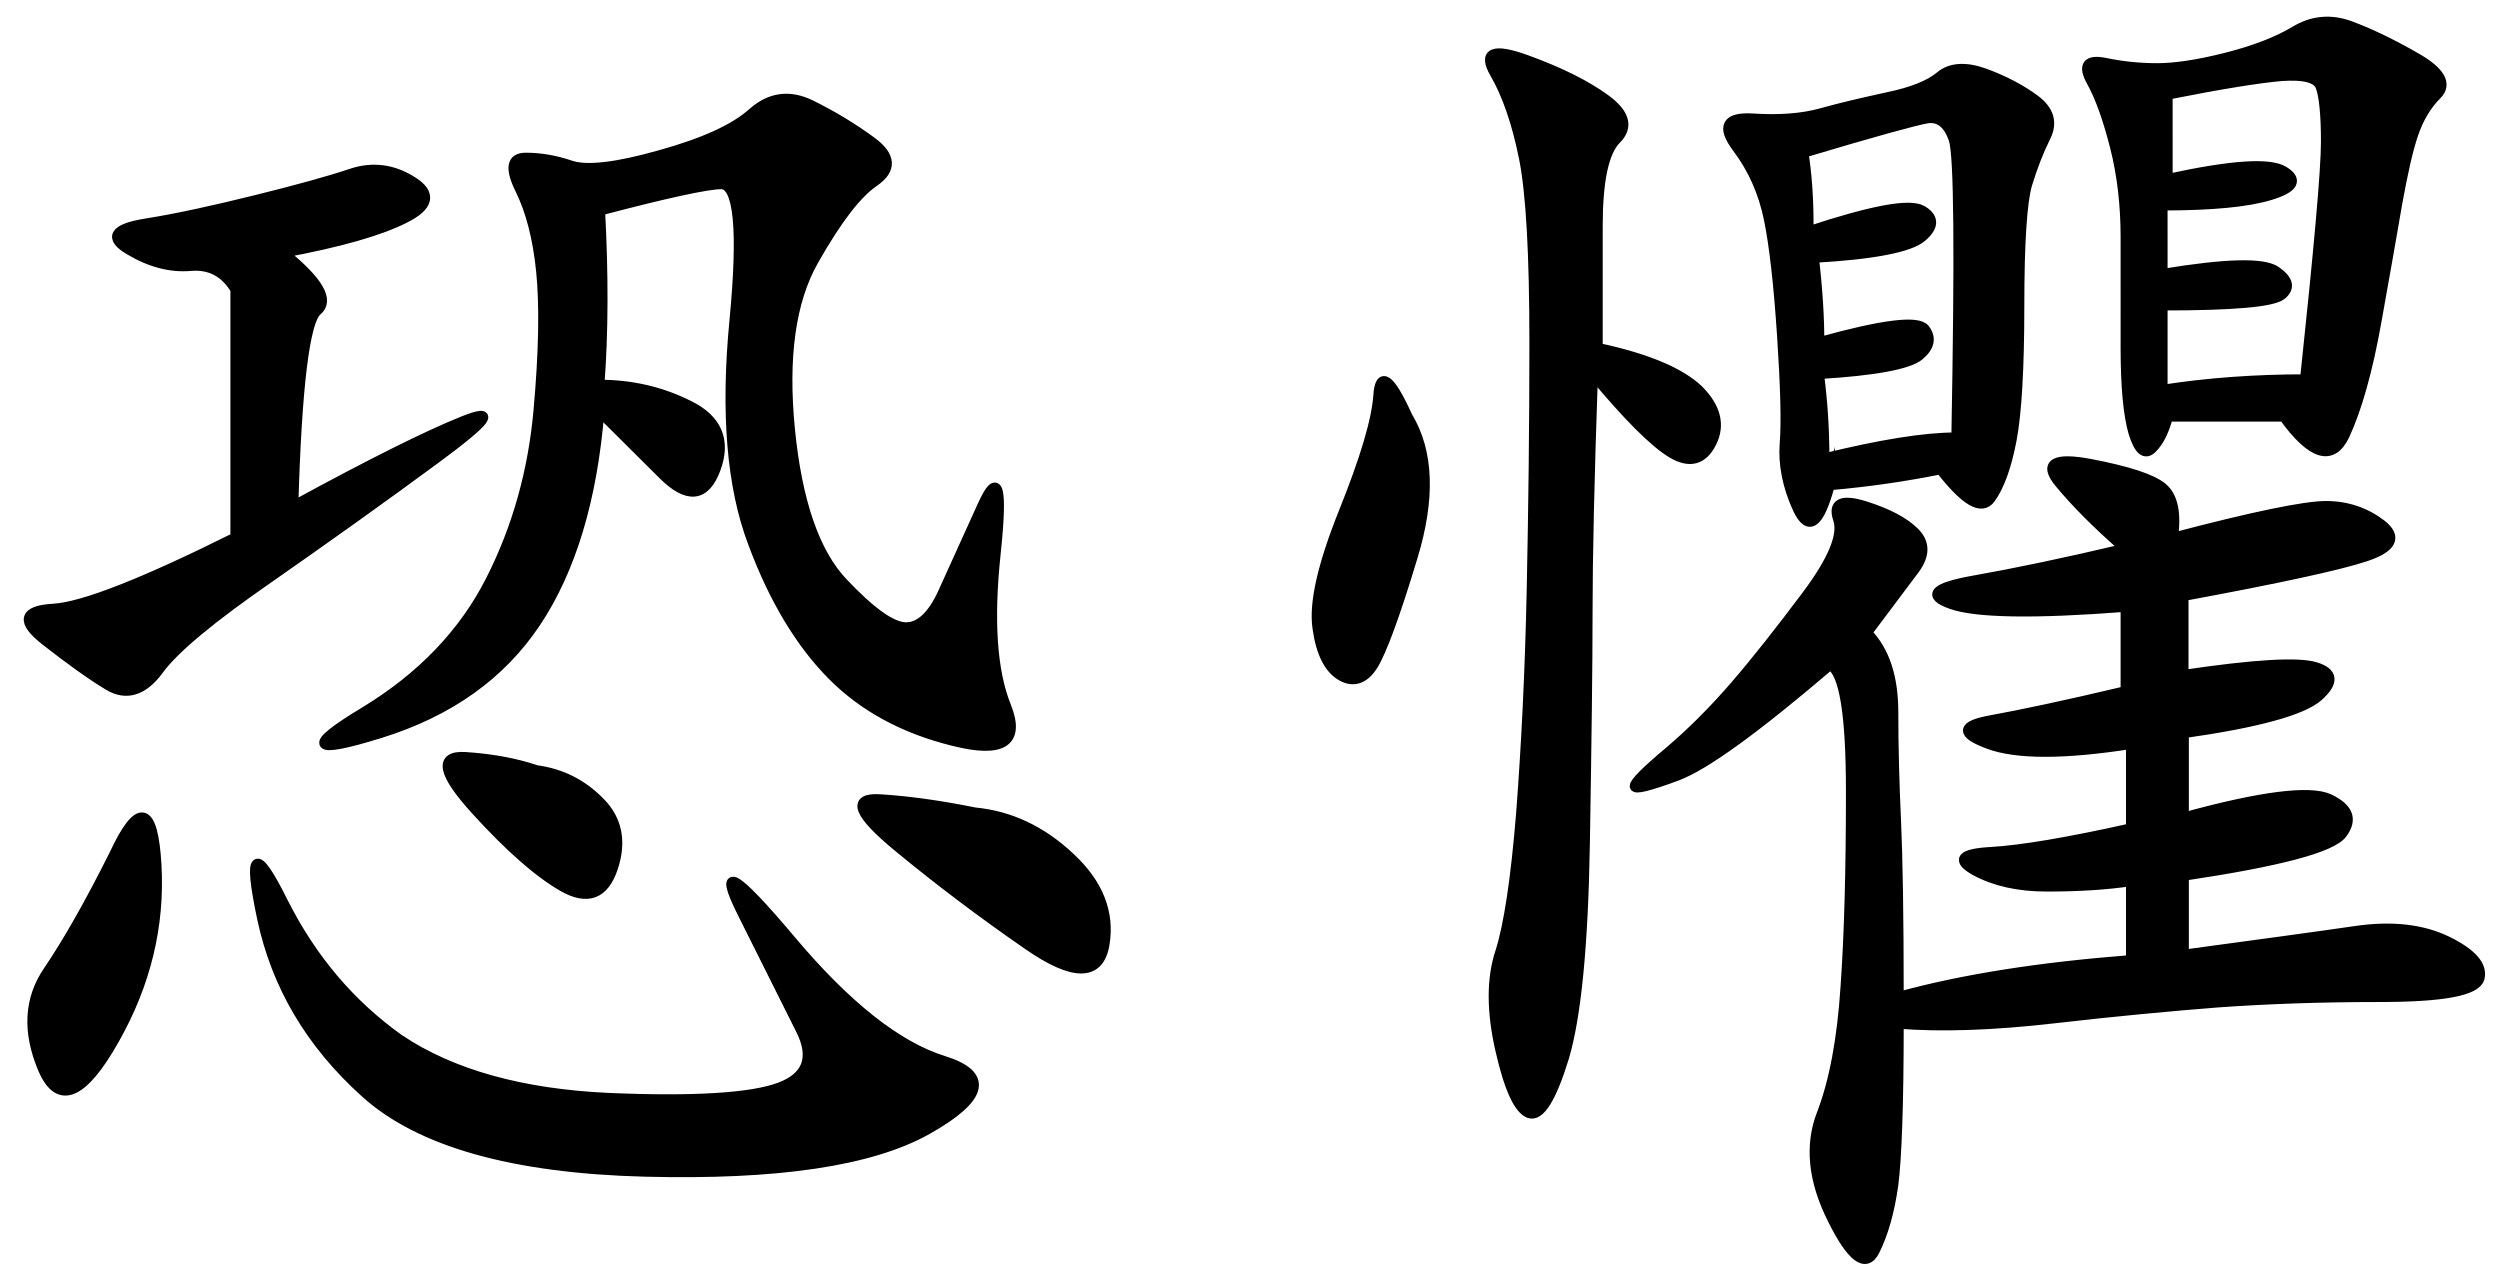 <svg xmlns="http://www.w3.org/2000/svg" viewBox="0 0 740 378.9"><path d="M177.6 62.3c19.8-5.2 31.8-7.8 35.9-7.8 5.2 0 6.5 13.5 3.9 40.6s-.8 49 5.5 65.6c6.2 16.7 14.1 29.7 23.4 39.1s21.3 15.9 35.9 19.5c14.6 3.7 19.8.3 15.6-10.2-4.2-10.4-5.2-25.5-3.1-45.3 2.1-19.8.8-24.5-3.9-14.1s-8.6 19-11.7 25.8c-3.1 6.8-6.8 10.2-10.9 10.2-4.2 0-10.4-4.4-18.8-13.3-8.3-8.8-13.5-24-15.6-45.3-2.1-21.3.2-38 7-50s12.7-19.8 18-23.4c5.2-3.6 4.9-7.5-.8-11.7-5.7-4.2-11.7-7.8-18-10.9s-12-2.3-17.2 2.3c-5.2 4.7-14.3 8.9-27.3 12.5-13 3.7-21.9 4.7-26.6 3.1s-9.1-2.3-13.3-2.3c-4.2 0-4.7 3.1-1.6 9.4s5.2 14.3 6.2 24.2c1 9.9.8 23.7-.8 41.4s-6.2 34.4-14.1 50-20.3 28.7-37.5 39.1c-17.2 10.4-15.6 12.5 4.7 6.2s35.7-17.2 46.1-32.8c10.4-15.6 16.7-36.5 18.8-62.5l18.8 18.7c7.3 7.3 12.5 6.8 15.6-1.6 3.1-8.3.5-14.6-7.8-18.7-8.3-4.2-17.2-6.2-26.6-6.2 1.2-15.6 1.2-32.8.2-51.6h0zm-59.4 245.4c-14.6-10.4-26-23.9-34.4-40.6-8.3-16.7-10.4-15.1-6.2 4.7s14.3 37 30.5 51.6c16.1 14.6 43.8 22.4 82.8 23.4 39.1 1 66.9-3.1 83.6-12.5 16.6-9.4 18.2-16.1 4.7-20.3-13.5-4.2-28.7-16.1-45.3-35.9-16.7-19.8-21.4-22.4-14.1-7.8l17.2 34.4c4.2 8.3 2.1 14.1-6.2 17.2-8.3 3.1-25.3 4.2-50.8 3.1-25.6-1.2-46.2-6.9-61.8-17.3h0zM83.8 74.8c16.7-3.1 28.6-6.5 35.9-10.2 7.3-3.6 8.1-7.3 2.3-10.9-5.7-3.6-11.7-4.4-18-2.3-6.2 2.1-15.6 4.7-28.1 7.8s-23.4 5.5-32.8 7-10.9 4.2-4.7 7.8c6.2 3.7 12.2 5.2 18 4.7 5.7-.5 10.2 1.8 13.3 7v73.4c-27.1 13.5-45.1 20.6-53.9 21.1-8.9.5-9.6 3.7-2.3 9.4s13.5 10.2 18.7 13.3c5.2 3.1 10.2 1.6 14.8-4.7s15.6-15.4 32.8-27.3c17.2-12 33.6-23.7 49.2-35.2 15.6-11.5 18.2-15.1 7.8-10.9-10.4 4.2-27.1 12.5-50 25 1-35.4 3.4-54.7 7-57.8 3.8-3.1.4-8.8-10-17.2h0zm204.7 165.7c-10.4-2.1-19.8-3.4-28.1-3.9s-6.5 4.2 5.5 14.1c12 9.9 24.7 19.5 38.3 28.9 13.5 9.4 21.1 9.4 22.7 0s-1.8-18-10.2-25.8c-8.4-7.9-17.8-12.3-28.2-13.3h0zM33.8 253c-7.3 14.6-13.8 26-19.5 34.4-5.7 8.3-6.2 18-1.6 28.9s11.7 8.1 21.1-8.6c9.4-16.6 13.5-33.8 12.5-51.6-1-17.7-5.2-18.8-12.5-3.1h0zm125-25c-6.2-2.1-13.3-3.4-21.1-3.9-7.8-.5-6.8 4.7 3.1 15.6 9.9 10.9 18.5 18.5 25.8 22.7 7.3 4.2 12.2 2.3 14.8-5.5 2.6-7.8 1.3-14.3-3.9-19.5-5.2-5.3-11.4-8.4-18.7-9.4h0zm393.8-40.7l14.1-18.8c3.1-4.2 3.1-7.8 0-10.9s-8.1-5.7-14.8-7.8c-6.8-2.1-9.4-.8-7.8 3.9s-1.6 12.3-9.4 22.7c-7.8 10.4-14.8 19.3-21.1 26.6-6.3 7.3-12.8 13.8-19.5 19.5-6.8 5.7-10.2 9.1-10.2 10.2 0 1 4.2 0 12.5-3.1s23.4-14.1 45.3-32.8c4.2 2.1 6.2 14.6 6.2 37.5s-.5 42.2-1.6 57.8c-1 15.6-3.4 28.1-7 37.5-3.7 9.4-2.6 19.8 3.1 31.2 5.7 11.5 9.9 14.6 12.5 9.4 2.6-5.2 4.4-11.7 5.5-19.5 1-7.8 1.6-23.7 1.6-47.7 12.5 1 27.9.5 46.1-1.6 18.2-2.1 34.4-3.6 48.4-4.7 14.1-1 29.9-1.6 47.7-1.6 18.8 0 28.6-1.8 29.7-5.5 1-3.6-2.1-7.3-9.4-10.9-7.3-3.6-16.4-4.7-27.3-3.1s-27.9 3.9-50.8 7v-23.4c28.1-4.2 43.8-8.3 46.9-12.5 3.1-4.2 1.8-7.5-3.9-10.2-5.7-2.6-20.1-.8-43 5.5v-25c21.9-3.1 35.2-6.8 39.8-10.9 4.7-4.2 4.4-7-.8-8.6-5.2-1.6-18.2-.8-39.1 2.3v-23.4c28.1-5.2 46.1-9.1 53.9-11.7 7.8-2.6 9.4-5.7 4.7-9.4-4.7-3.6-10.2-5.5-16.4-5.5s-21.4 3.1-45.3 9.4c1-7.3 0-12.2-3.1-14.8-3.1-2.6-10.2-4.9-21.1-7-10.9-2.1-14.1-.2-9.4 5.5 4.7 5.7 11.2 12.3 19.5 19.5-17.7 4.2-32.6 7.3-44.5 9.4-12 2.1-14.3 4.4-7 7 7.3 2.6 24.5 2.9 51.6.8v25c-17.7 4.2-31 7-39.8 8.6-8.9 1.6-9.1 3.9-.8 7 8.3 3.1 22.4 3.1 42.2 0v25c-18.8 4.2-32.6 6.5-41.4 7-8.9.5-10.4 2.3-4.7 5.5 5.7 3.1 12.7 4.7 21.1 4.7 9.4 0 17.7-.5 25-1.6v23.4c-27.1 2.1-50 5.7-68.8 10.9 0-24-.3-41.4-.8-52.3-.5-10.9-.8-21.6-.8-32 0-10.4-2.6-18.2-7.8-23.5h0zm123.4-64c8.3 11.5 14.3 13.3 18 5.5 3.6-7.8 6.8-19 9.4-33.6 2.6-14.6 4.7-26.3 6.2-35.2 1.6-8.8 3.1-15.6 4.7-20.3s3.9-8.6 7-11.7 1-6.8-6.2-10.9c-7.3-4.2-13.8-7.3-19.5-9.4-5.7-2.1-11.2-1.6-16.4 1.6-5.2 3.1-12 5.7-20.3 7.8-8.3 2.1-15.1 3.1-20.3 3.1-5.2 0-10.4-.5-15.6-1.6-5.2-1-6.5.8-3.9 5.5s4.9 11.2 7 19.5c2.1 8.3 3.1 17.2 3.1 26.6V103c0 11.5.8 19.8 2.3 25 1.6 5.2 3.4 6.8 5.5 4.7 2.1-2.1 3.6-5.2 4.7-9.4H676zm-134.4 20.3c11.5-1 22.4-2.6 32.8-4.7 7.3 9.4 12.2 12.3 14.8 8.6 2.6-3.6 4.7-9.4 6.2-17.2s2.3-21.1 2.3-39.8.8-30.7 2.3-35.9c1.6-5.2 3.4-9.9 5.5-14.1 2.1-4.2 1-7.8-3.1-10.9-4.2-3.1-9.1-5.7-14.8-7.8-5.7-2.1-10.2-1.8-13.3.8-3.1 2.6-8.3 4.7-15.6 6.2-7.3 1.6-13.8 3.1-19.5 4.7-5.7 1.6-12.5 2.1-20.3 1.6-7.8-.5-9.4 2.3-4.7 8.6 4.7 6.2 7.8 13.3 9.4 21.1s2.9 19.3 3.9 34.4c1 15.1 1.3 25.8.8 32-.5 6.2.8 12.8 3.9 19.5 3.2 6.7 6.3 4.4 9.4-7.1h0zM472.9 103V67c0-13.5 1.8-22.1 5.5-25.8 3.6-3.6 2.6-7.5-3.1-11.7-5.7-4.2-13.5-8.1-23.4-11.7-9.9-3.6-13-2.3-9.4 3.9 3.6 6.2 6.5 14.6 8.6 25 2.1 10.4 3.1 28.7 3.1 54.7 0 25-.3 49.5-.8 73.4-.5 24-1.6 45.8-3.1 65.6-1.6 19.8-3.7 33.6-6.2 41.4-2.6 7.8-2.6 17.5 0 28.9 2.6 11.5 5.5 17.7 8.6 18.8 3.1 1 6.5-4.4 10.2-16.4 3.6-12 5.7-33.1 6.2-63.3.5-30.2.8-53.1.8-68.8s.5-39.1 1.6-70.3c10.4 12.5 18.2 20.3 23.4 23.4 5.2 3.1 9.1 2.1 11.7-3.1 2.6-5.2 1.3-10.4-3.9-15.6-5.4-5.1-15.2-9.3-29.8-12.4h0zm168.7-75c15.6-3.1 26.8-4.9 33.6-5.5 6.8-.5 10.7.5 11.7 3.1s1.6 8.1 1.6 16.4c0 8.3-2.1 31.8-6.2 70.3-14.6 0-28.7 1-42.2 3.1v-25c20.8 0 32.5-1 35.2-3.1 2.6-2.1 2.1-4.4-1.6-7-3.7-2.6-14.8-2.3-33.6.8V60.8c14.6 0 25.2-1 32-3.1 6.8-2.1 8.1-4.4 3.9-7-4.2-2.6-15.6-1.8-34.4 2.3V28h0zM533.8 45.2c20.8-6.2 33.1-9.6 36.7-10.2 3.6-.5 6.2 1.6 7.8 6.2s1.8 34.1.8 88.3c-9.4 0-22.4 2.1-39.1 6.2 0-8.3-.5-16.7-1.6-25 16.7-1 26.6-2.9 29.7-5.5 3.1-2.6 3.6-5.2 1.6-7.8-2.1-2.6-12.5-1.3-31.2 3.9 0-7.3-.5-15.6-1.6-25 17.7-1 28.4-3.1 32-6.2 3.6-3.1 3.6-5.7 0-7.8-3.7-2.1-14.8 0-33.6 6.2.1-9.3-.5-17.1-1.5-23.3h0zm-117.2 78.1c-5.2-11.5-8.1-13.5-8.6-6.2s-3.9 18.7-10.2 34.4-8.9 27.1-7.8 34.4c1 7.3 3.4 12 7 14.1 3.6 2.1 6.8 1 9.4-3.1 2.6-4.2 6.5-14.8 11.7-32 5.3-17.4 4.8-31.2-1.5-41.6h0z" stroke="#000" stroke-width="3" stroke-miterlimit="10"/></svg>